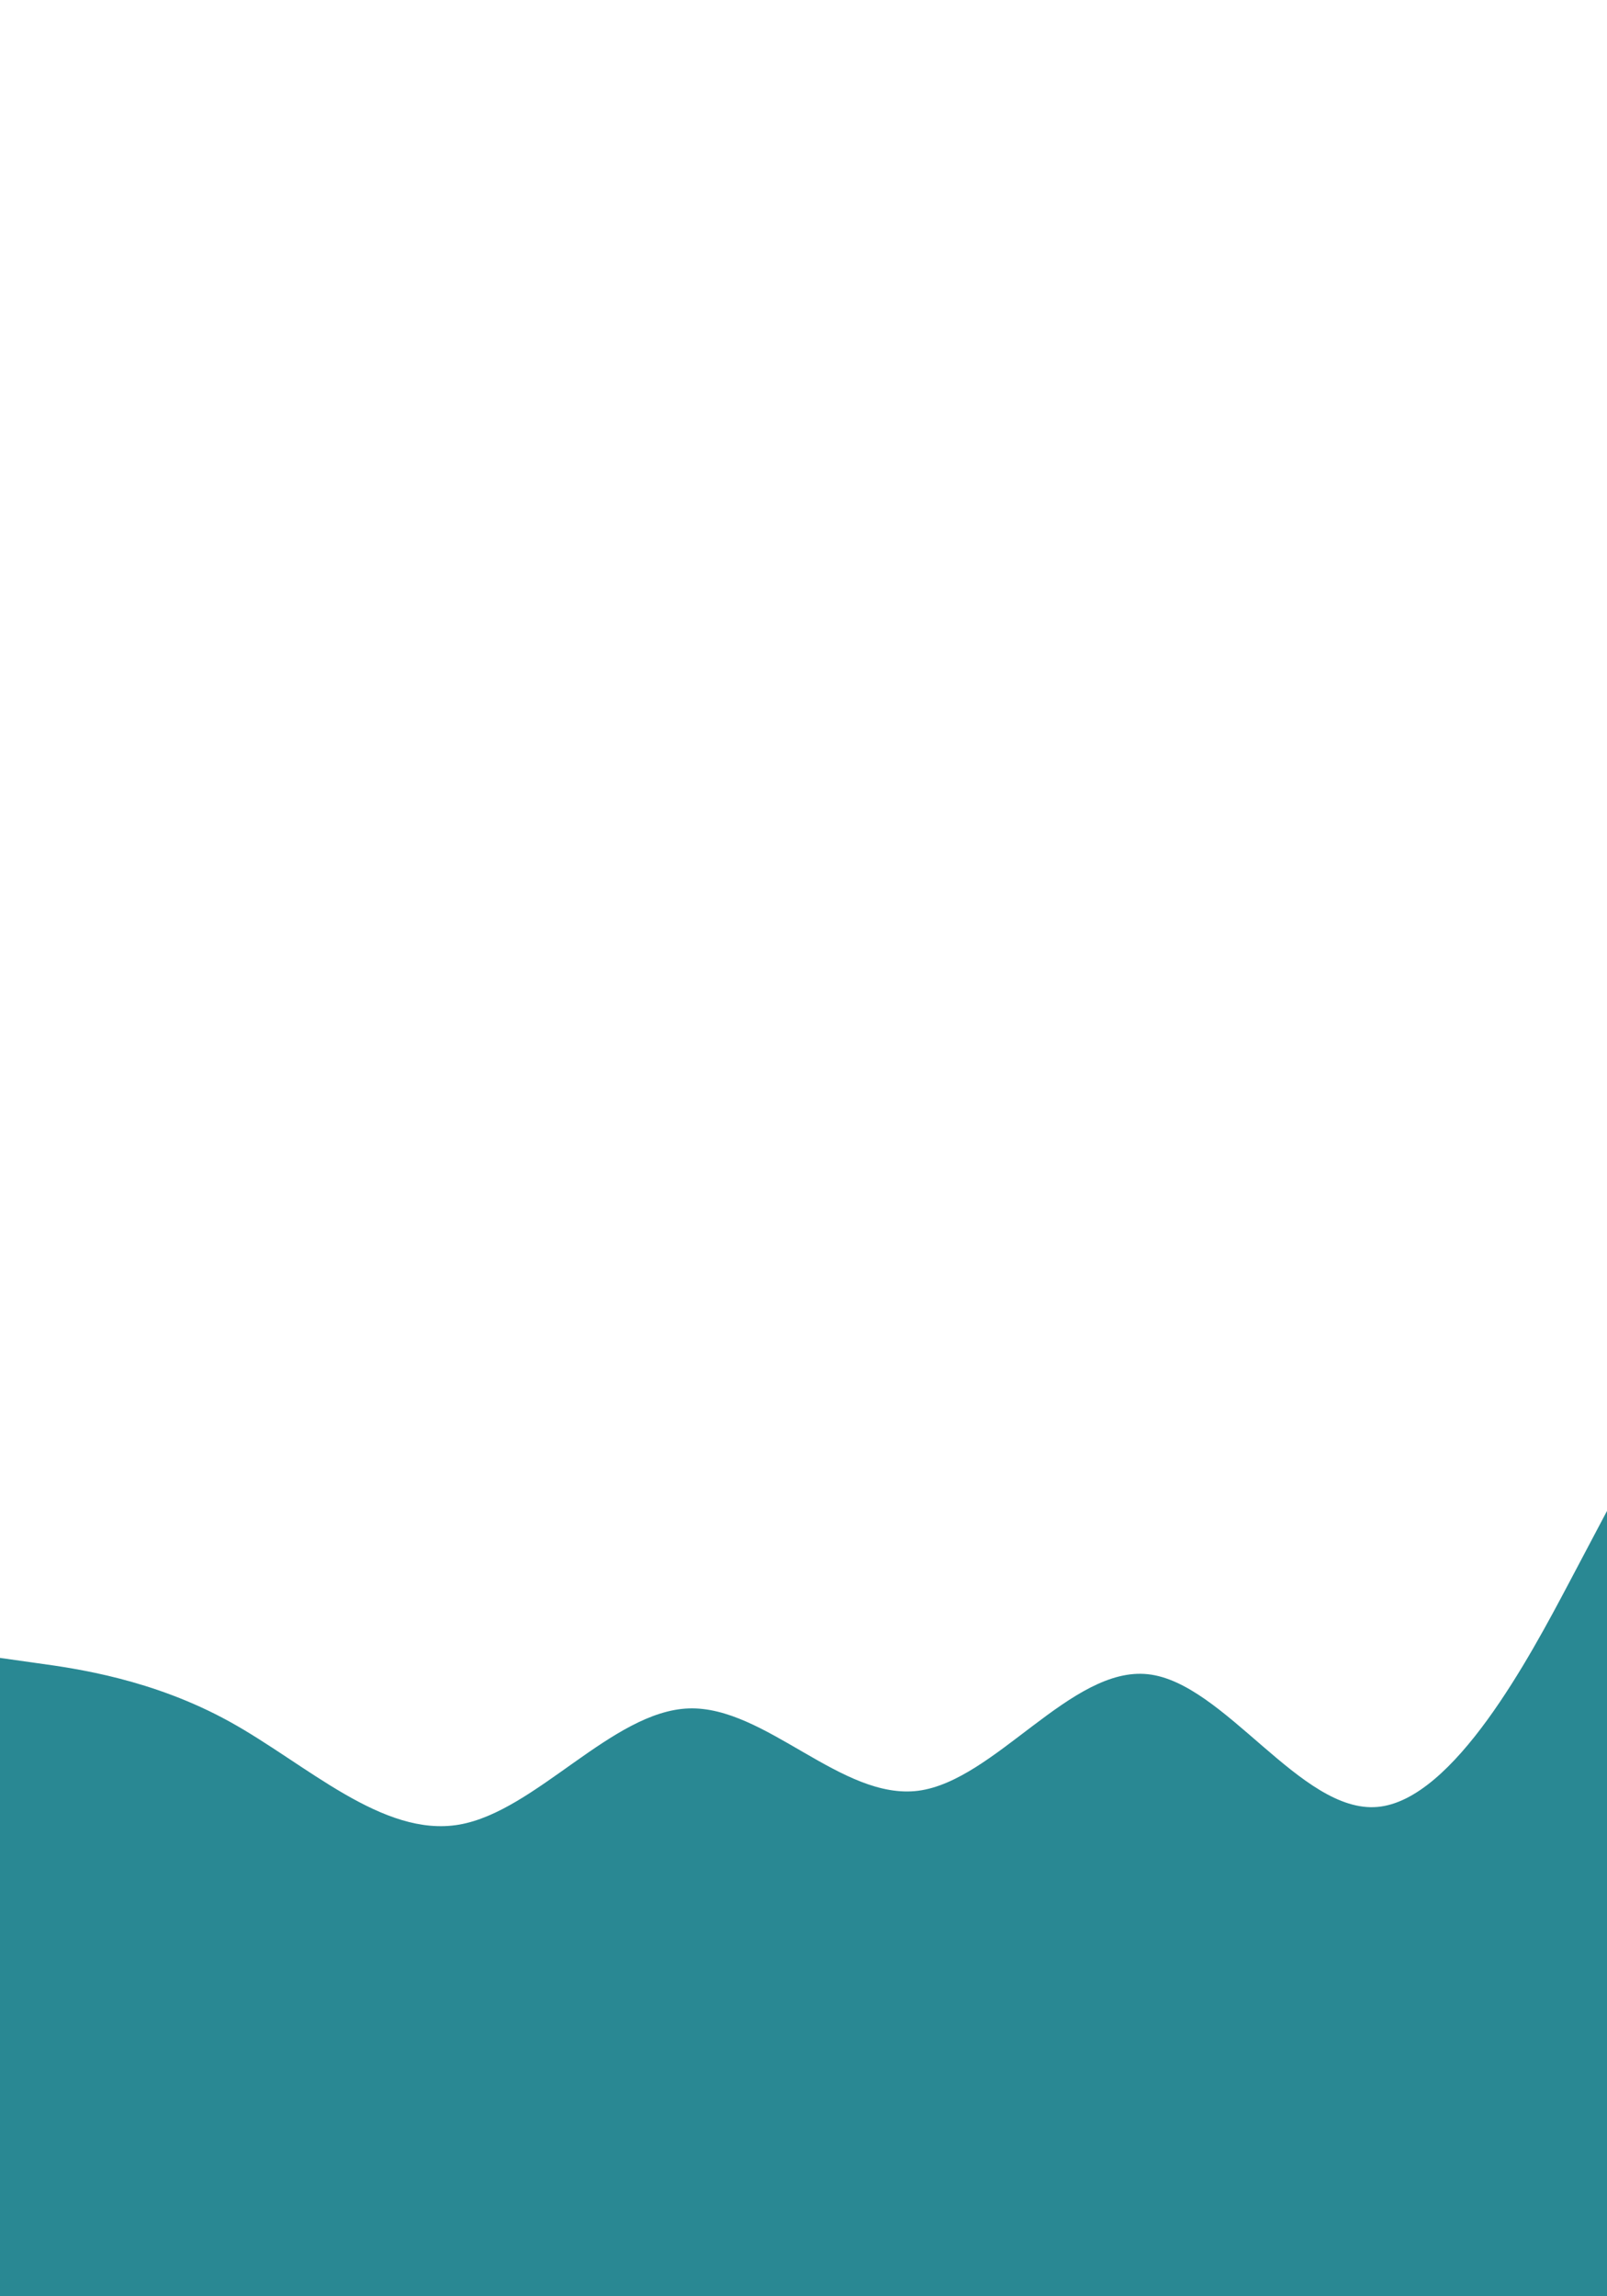 <svg id="visual" viewBox="0 0 1400 2000" width="1400" height="2000" xmlns="http://www.w3.org/2000/svg" xmlns:xlink="http://www.w3.org/1999/xlink" version="1.1"><path d="M0 1444L33.3 1448.7C66.7 1453.3 133.3 1462.7 200 1499.5C266.7 1536.3 333.3 1600.7 400 1589.2C466.7 1577.7 533.3 1490.3 600 1488C666.7 1485.7 733.3 1568.3 800 1559.7C866.7 1551 933.3 1451 1000 1458.2C1066.7 1465.3 1133.3 1579.7 1200 1573.8C1266.7 1568 1333.3 1442 1366.7 1379L1400 1316L1400 2001L1366.7 2001C1333.3 2001 1266.7 2001 1200 2001C1133.3 2001 1066.7 2001 1000 2001C933.3 2001 866.7 2001 800 2001C733.3 2001 666.7 2001 600 2001C533.3 2001 466.7 2001 400 2001C333.3 2001 266.7 2001 200 2001C133.3 2001 66.7 2001 33.3 2001L0 2001Z" fill="#298893" stroke-linecap="round" stroke-linejoin="miter"></path></svg>